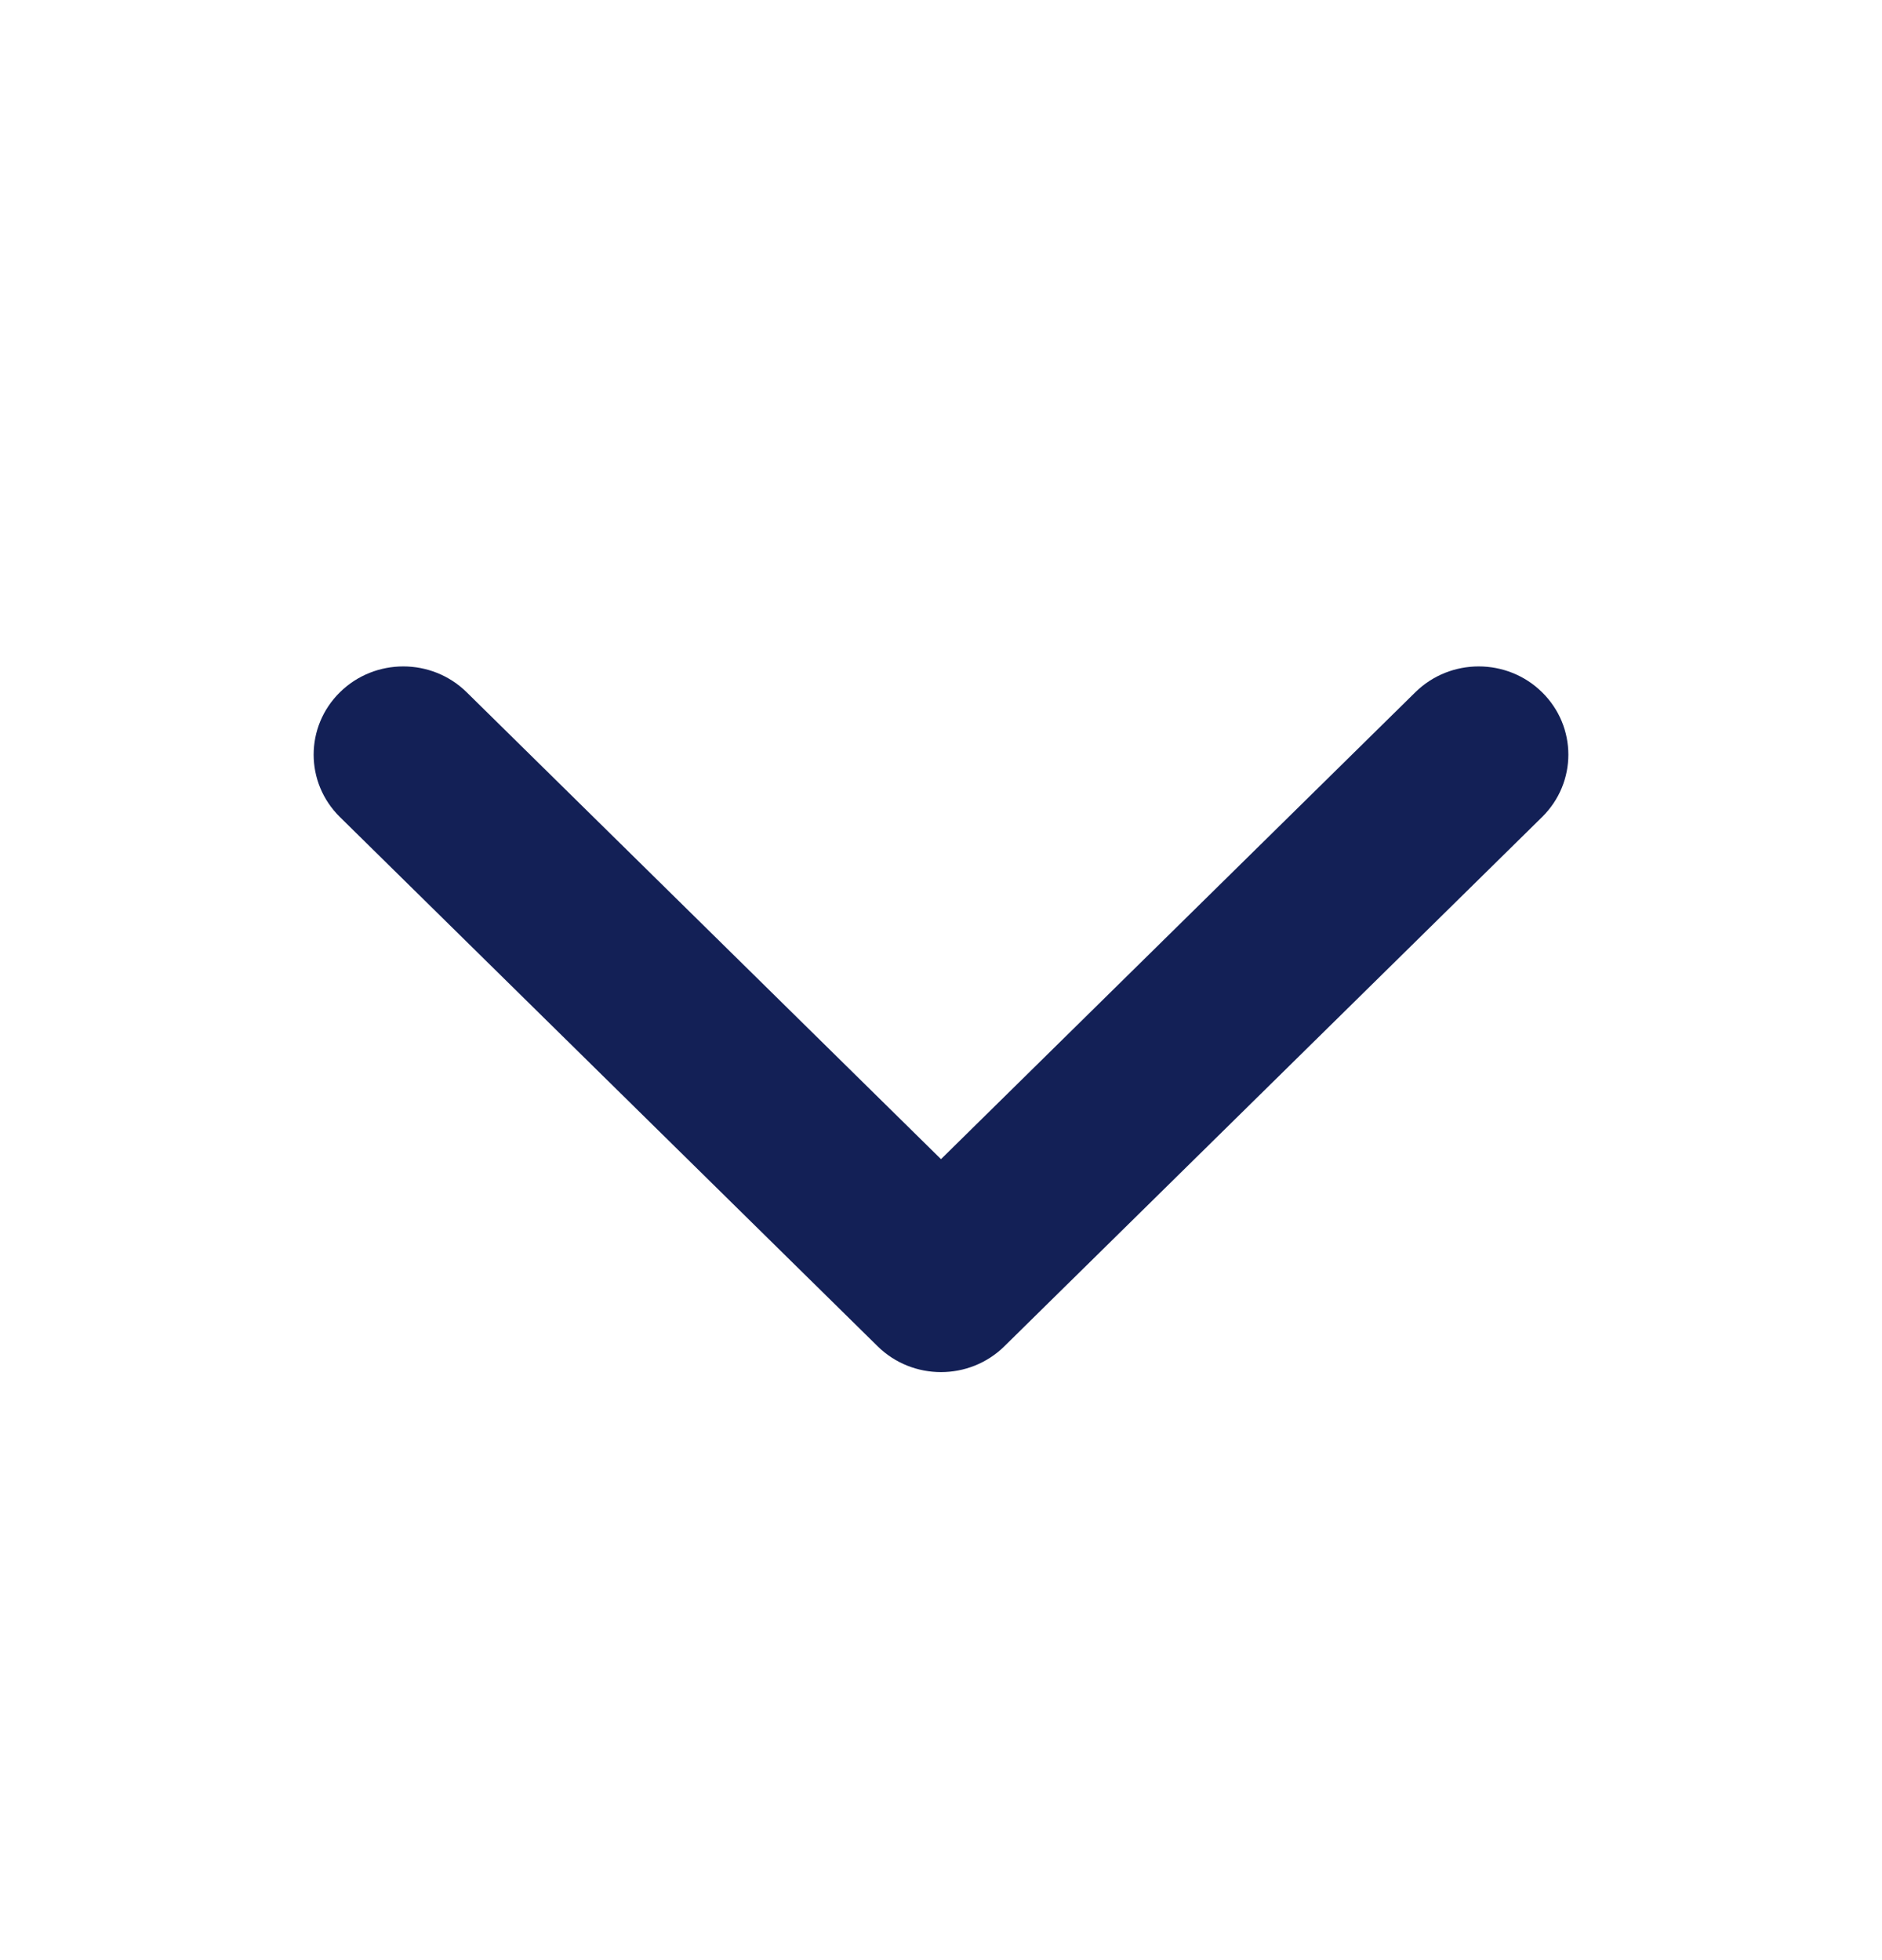 <svg width="24" height="25" viewBox="0 0 24 25" fill="none" xmlns="http://www.w3.org/2000/svg">
<path fill-rule="evenodd" clip-rule="evenodd" d="M4.335 8.829C4.781 8.39 5.505 8.39 5.951 8.829L12 14.784L18.049 8.829C18.495 8.39 19.219 8.39 19.665 8.829C20.112 9.269 20.112 9.981 19.665 10.421L12.808 17.171C12.362 17.61 11.638 17.61 11.192 17.171L4.335 10.421C3.888 9.981 3.888 9.269 4.335 8.829Z" fill="#132056"/>
</svg>
